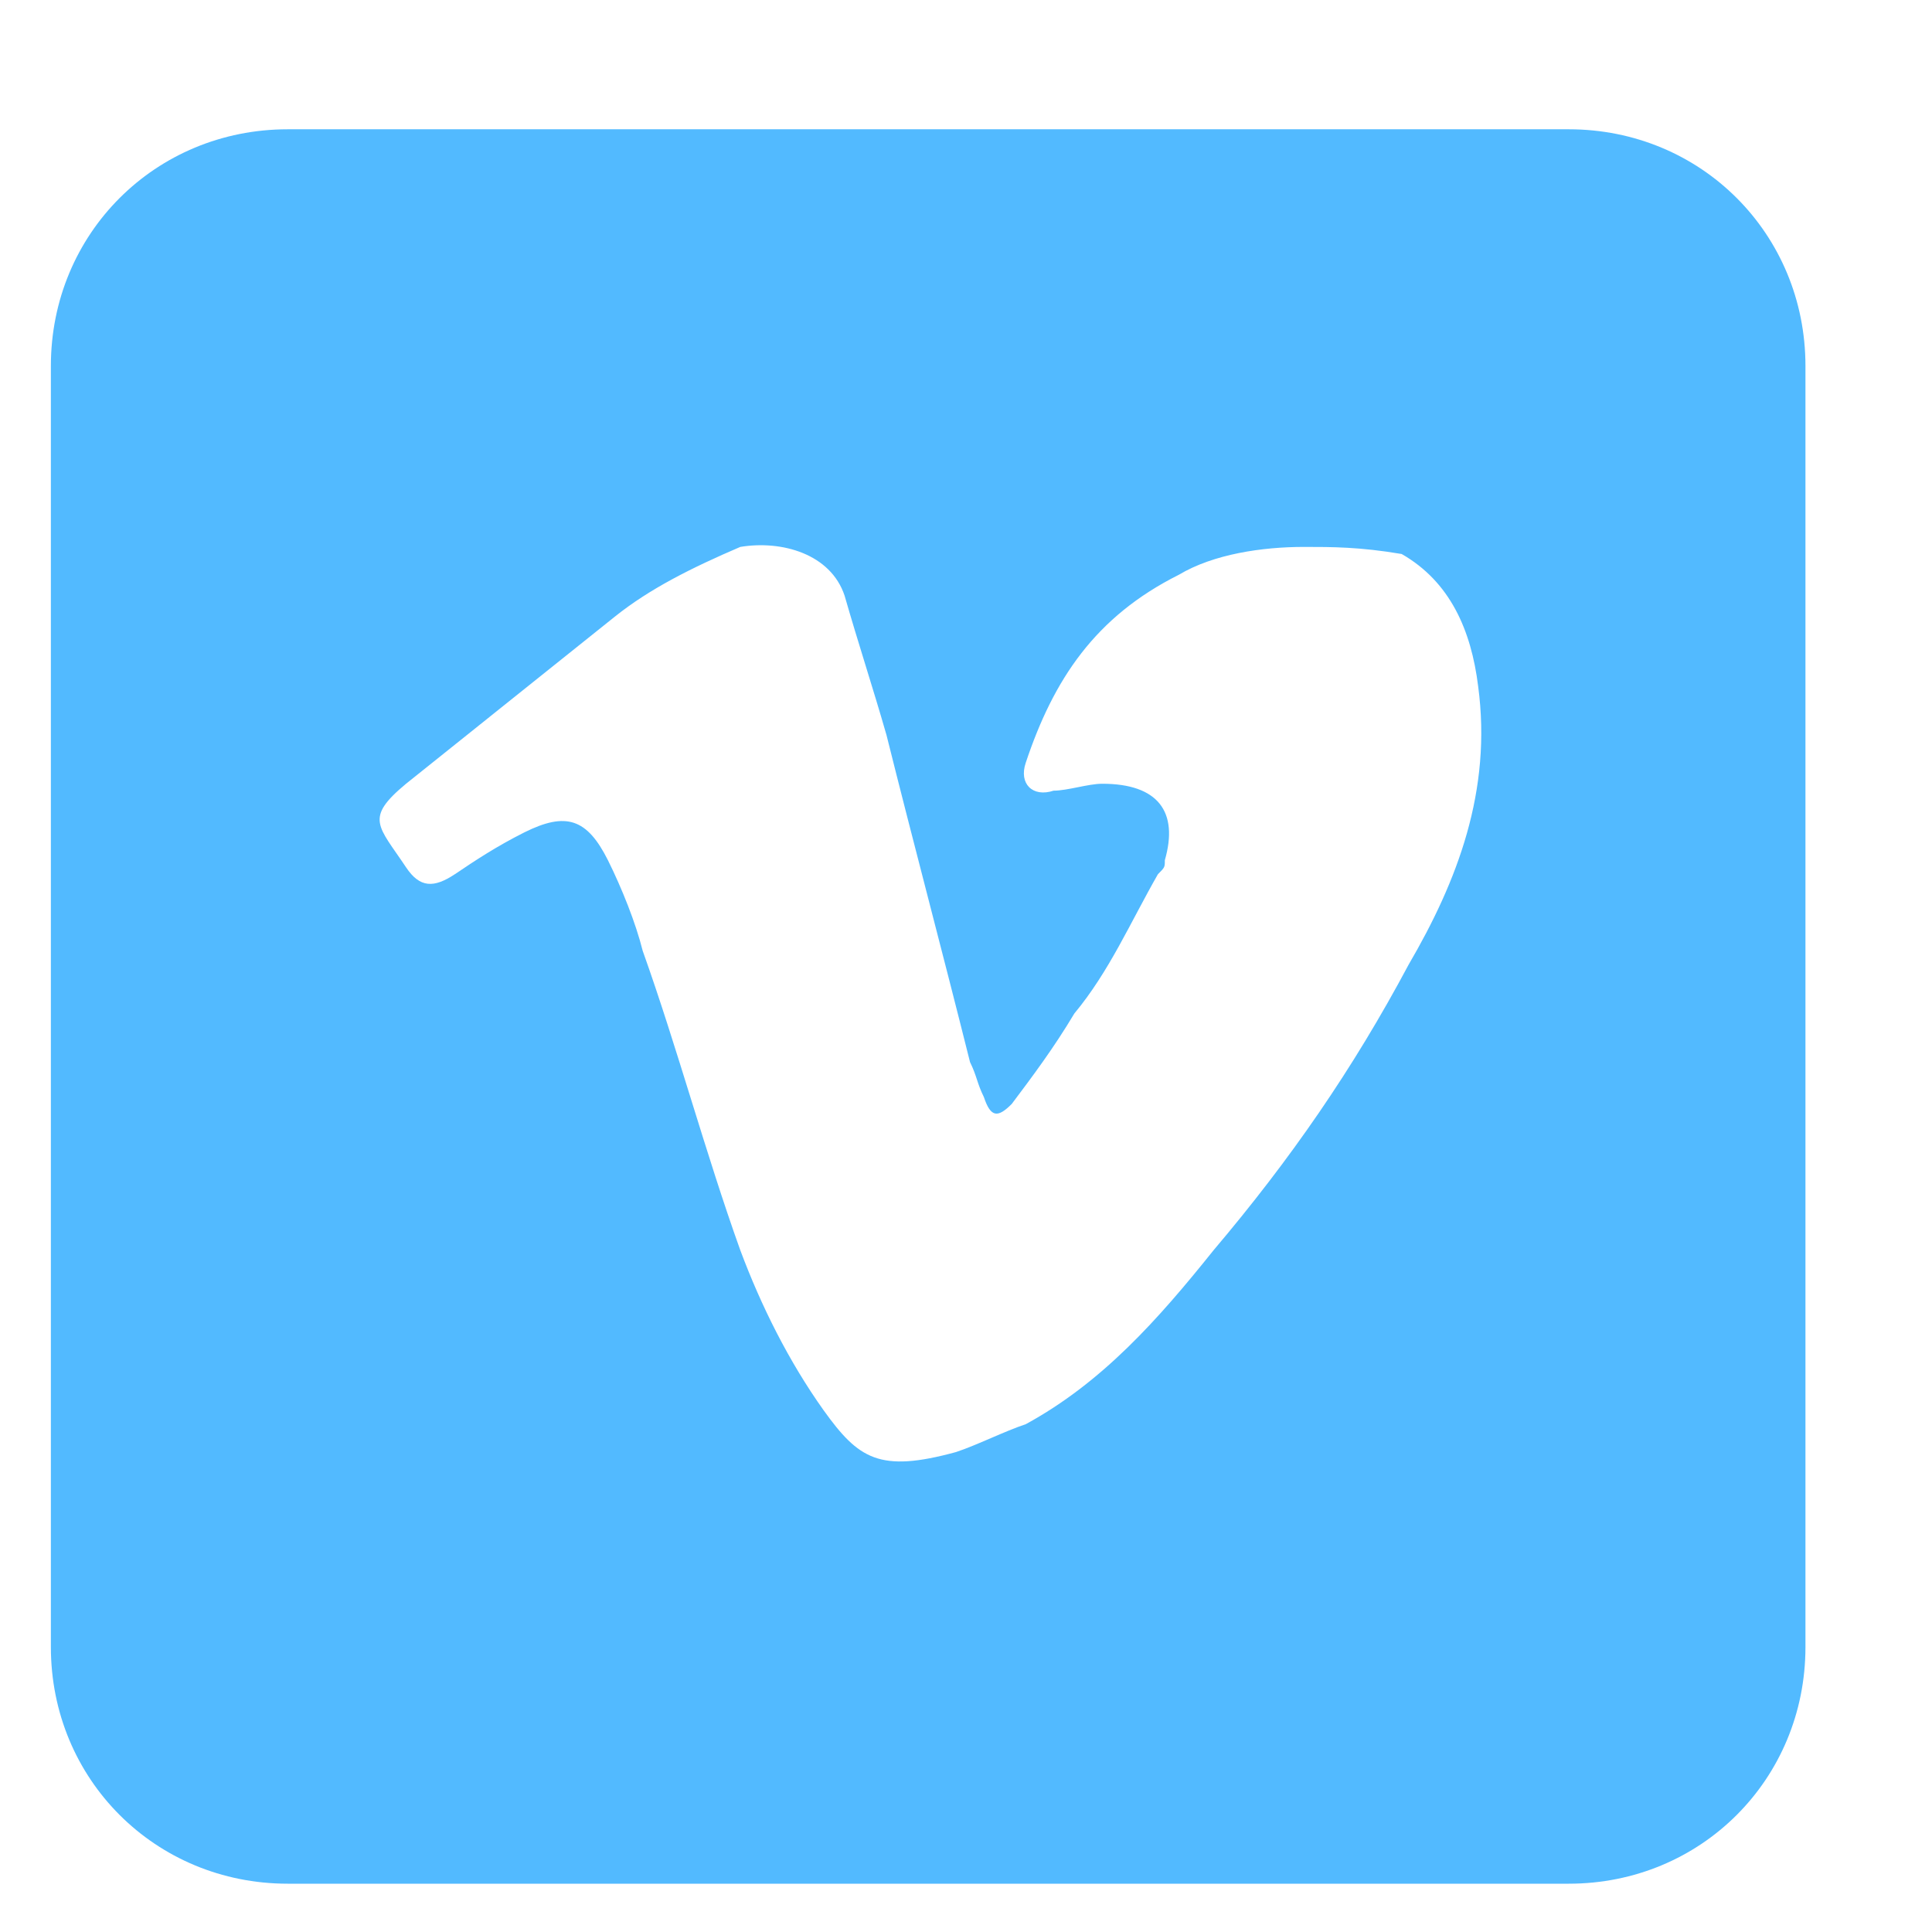 <svg width="12" height="12" viewBox="0 0 12 12" fill="none" xmlns="http://www.w3.org/2000/svg">
<path d="M0.316 6.251C0.316 4.911 0.316 3.614 0.316 2.273C0.316 1.451 0.965 0.803 1.787 0.803C4.425 0.803 7.062 0.803 9.744 0.803C10.565 0.803 11.214 1.451 11.214 2.273C11.214 4.911 11.214 7.549 11.214 10.23C11.214 11.052 10.565 11.7 9.744 11.7C7.106 11.7 4.468 11.7 1.787 11.7C0.965 11.7 0.316 11.052 0.316 10.23C0.316 8.889 0.316 7.549 0.316 6.251ZM8.1 3.397C7.841 3.397 7.538 3.441 7.322 3.57C6.803 3.83 6.544 4.219 6.371 4.738C6.327 4.868 6.414 4.954 6.544 4.911C6.63 4.911 6.76 4.868 6.846 4.868C7.192 4.868 7.322 5.041 7.235 5.343C7.235 5.387 7.235 5.387 7.192 5.43C7.019 5.733 6.889 6.035 6.673 6.295C6.544 6.511 6.414 6.684 6.284 6.857C6.198 6.943 6.154 6.943 6.111 6.814C6.068 6.727 6.068 6.684 6.025 6.597C5.852 5.905 5.679 5.257 5.506 4.565C5.419 4.262 5.333 4.003 5.246 3.7C5.16 3.441 4.857 3.354 4.598 3.397C4.295 3.527 4.035 3.657 3.819 3.83C3.387 4.176 2.954 4.522 2.522 4.868C2.262 5.084 2.349 5.127 2.522 5.387C2.608 5.516 2.695 5.516 2.825 5.43C2.954 5.343 3.084 5.257 3.257 5.17C3.516 5.041 3.646 5.084 3.776 5.343C3.862 5.516 3.949 5.733 3.992 5.906C4.208 6.511 4.381 7.16 4.598 7.765C4.727 8.111 4.9 8.457 5.116 8.76C5.333 9.062 5.462 9.149 5.938 9.019C6.068 8.976 6.241 8.889 6.371 8.846C6.846 8.587 7.192 8.197 7.538 7.765C8.014 7.203 8.403 6.641 8.749 5.992C9.052 5.473 9.268 4.911 9.181 4.262C9.138 3.916 9.008 3.614 8.706 3.441C8.446 3.397 8.273 3.397 8.1 3.397Z" fill="#52BAFF"/>
</svg>
